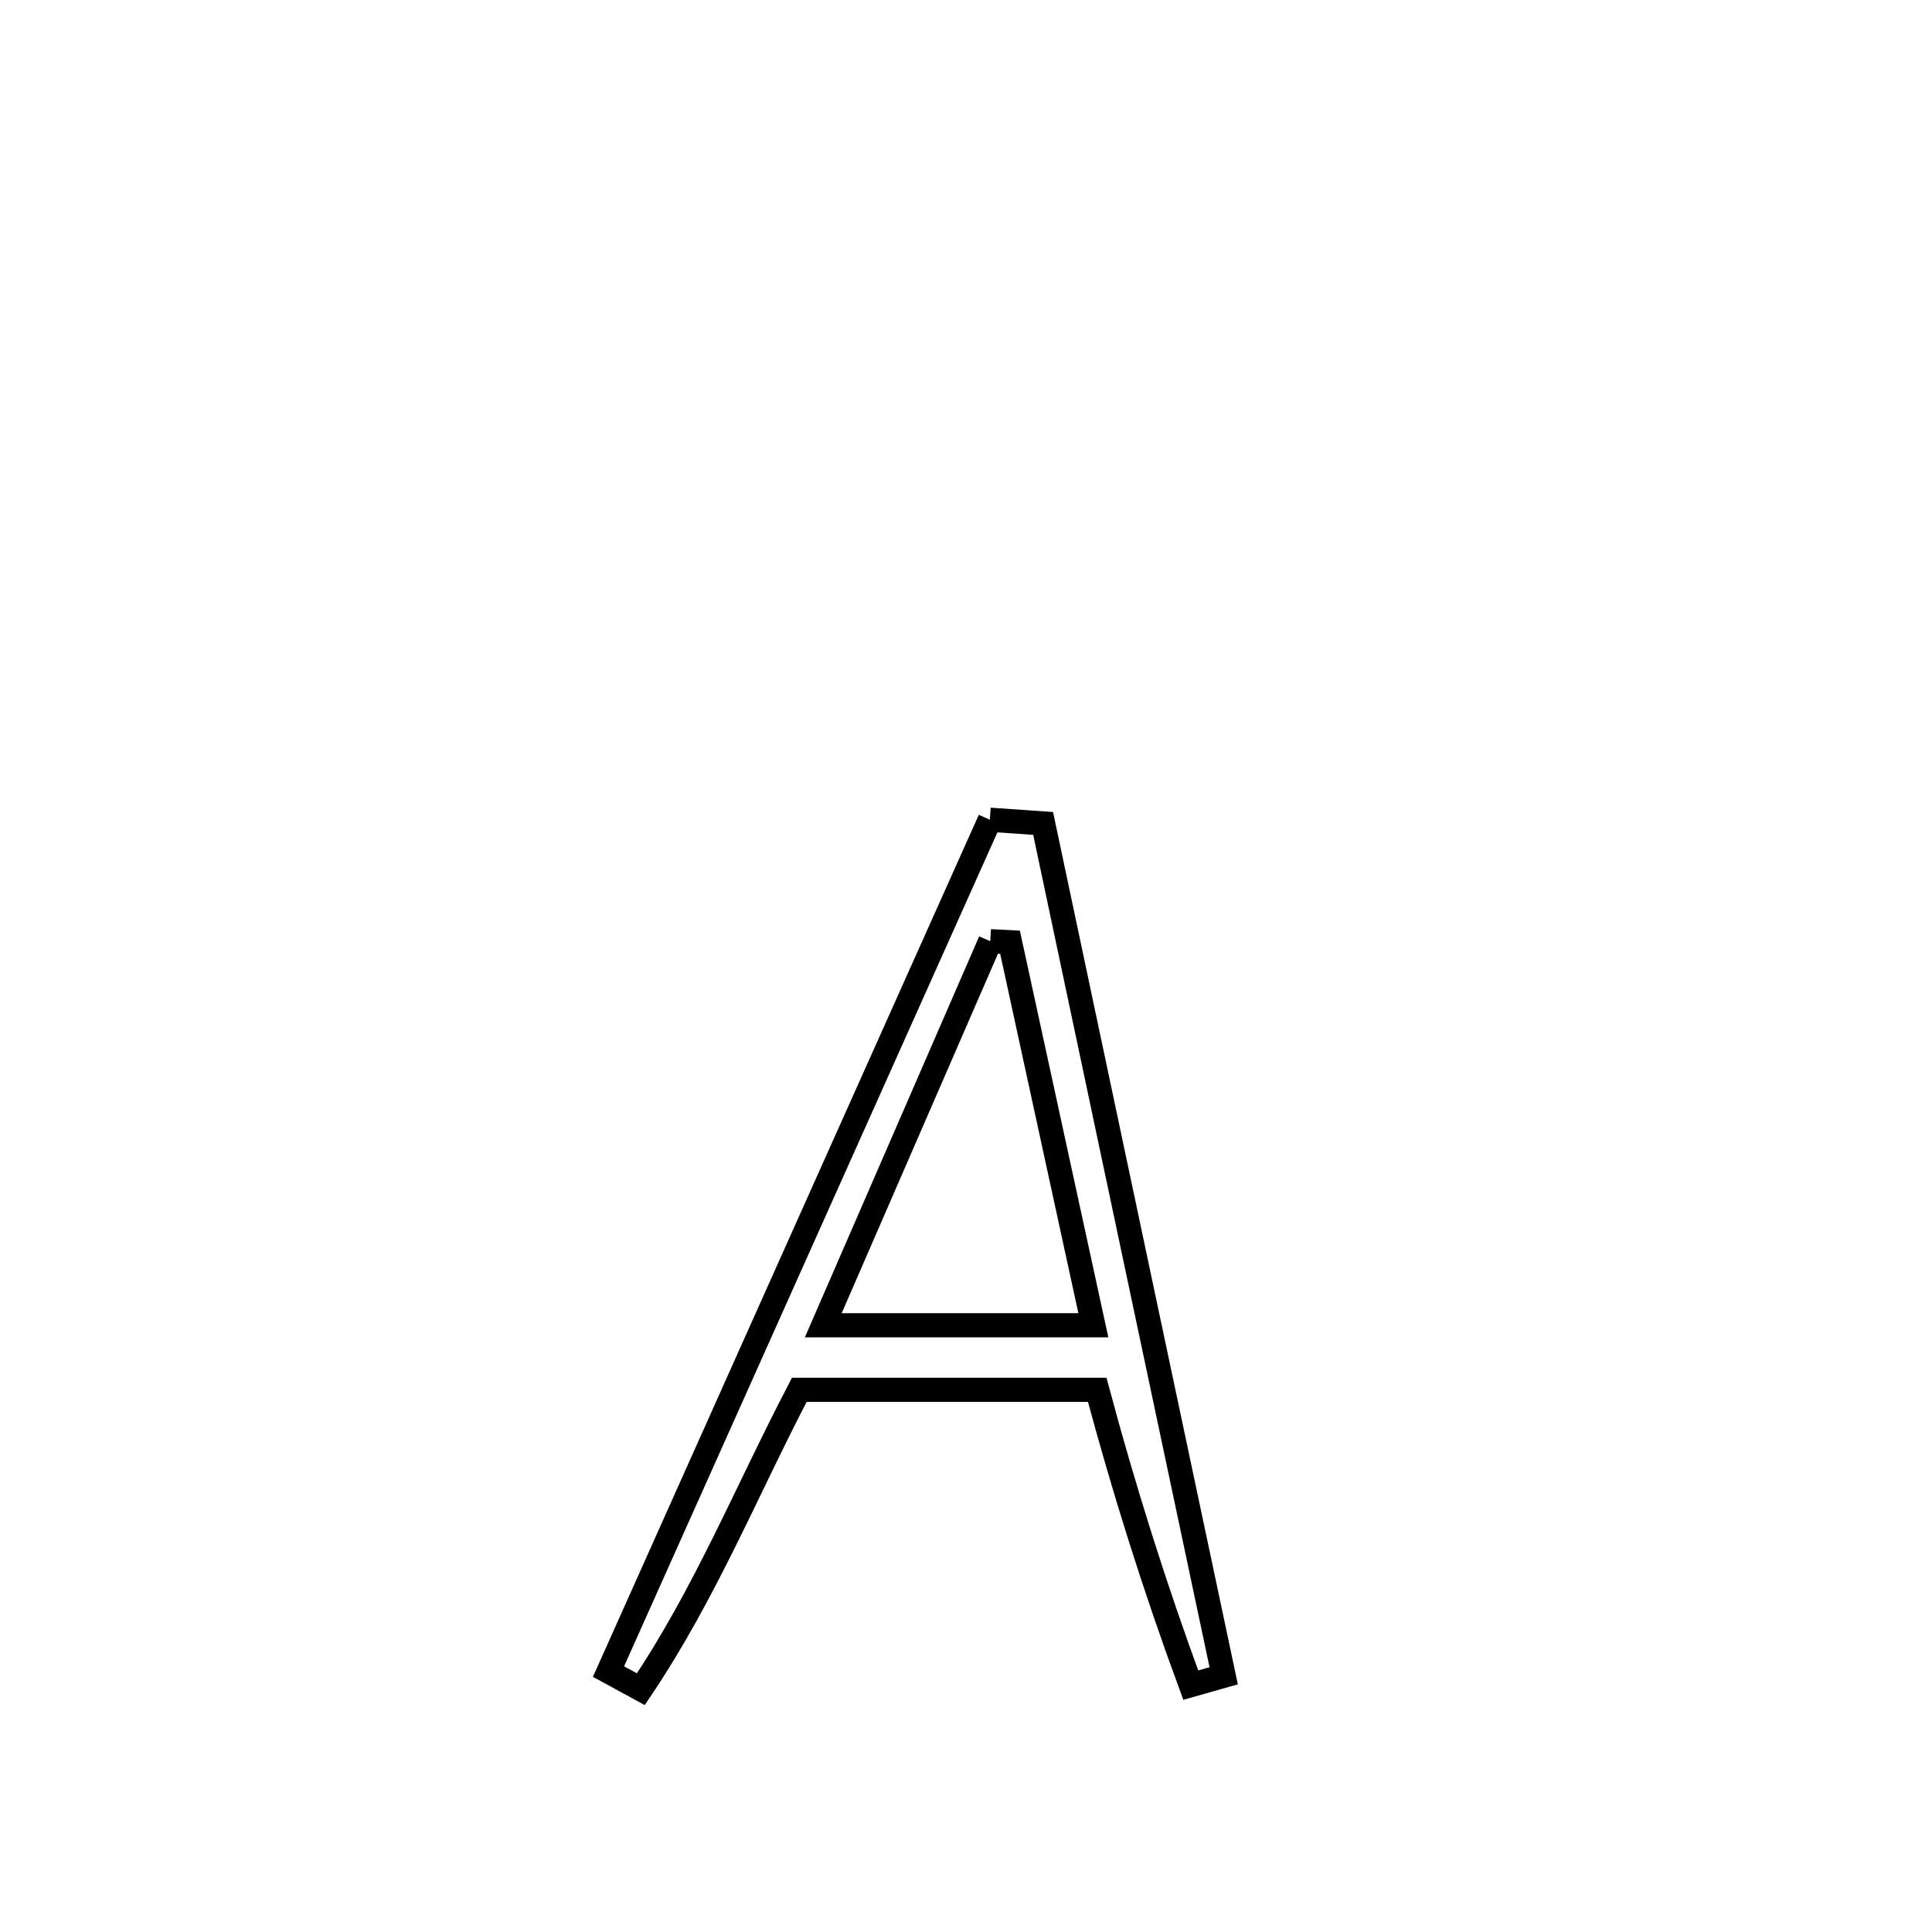 <svg xmlns="http://www.w3.org/2000/svg" viewBox="0.0 0.0 24.0 24.0" height="200px" width="200px"><path fill="none" stroke="black" stroke-width=".3" stroke-opacity="1.0"  filling="0" d="M12.296 10.183 L12.296 10.183 C12.517 10.199 12.738 10.214 12.958 10.229 L12.958 10.229 C13.332 11.994 13.706 13.758 14.079 15.523 C14.453 17.287 14.827 19.052 15.201 20.817 L15.201 20.817 C15.064 20.855 14.928 20.894 14.792 20.933 L14.792 20.933 C14.348 19.729 13.962 18.504 13.63 17.265 L13.63 17.265 C12.396 17.265 11.163 17.265 9.929 17.265 L9.929 17.265 C9.264 18.541 8.765 19.786 7.961 20.984 L7.961 20.984 C7.827 20.911 7.693 20.838 7.559 20.765 L7.559 20.765 C8.348 19.002 9.138 17.238 9.927 15.474 C10.717 13.711 11.507 11.947 12.296 10.183 L12.296 10.183"></path>
<path fill="none" stroke="black" stroke-width=".3" stroke-opacity="1.0"  filling="0" d="M12.301 11.692 L12.301 11.692 C12.383 11.697 12.465 11.701 12.547 11.705 L12.547 11.705 C12.892 13.291 13.237 14.877 13.582 16.463 L13.582 16.463 C12.464 16.463 11.346 16.463 10.227 16.463 L10.227 16.463 C10.918 14.873 11.609 13.282 12.301 11.692 L12.301 11.692"></path></svg>